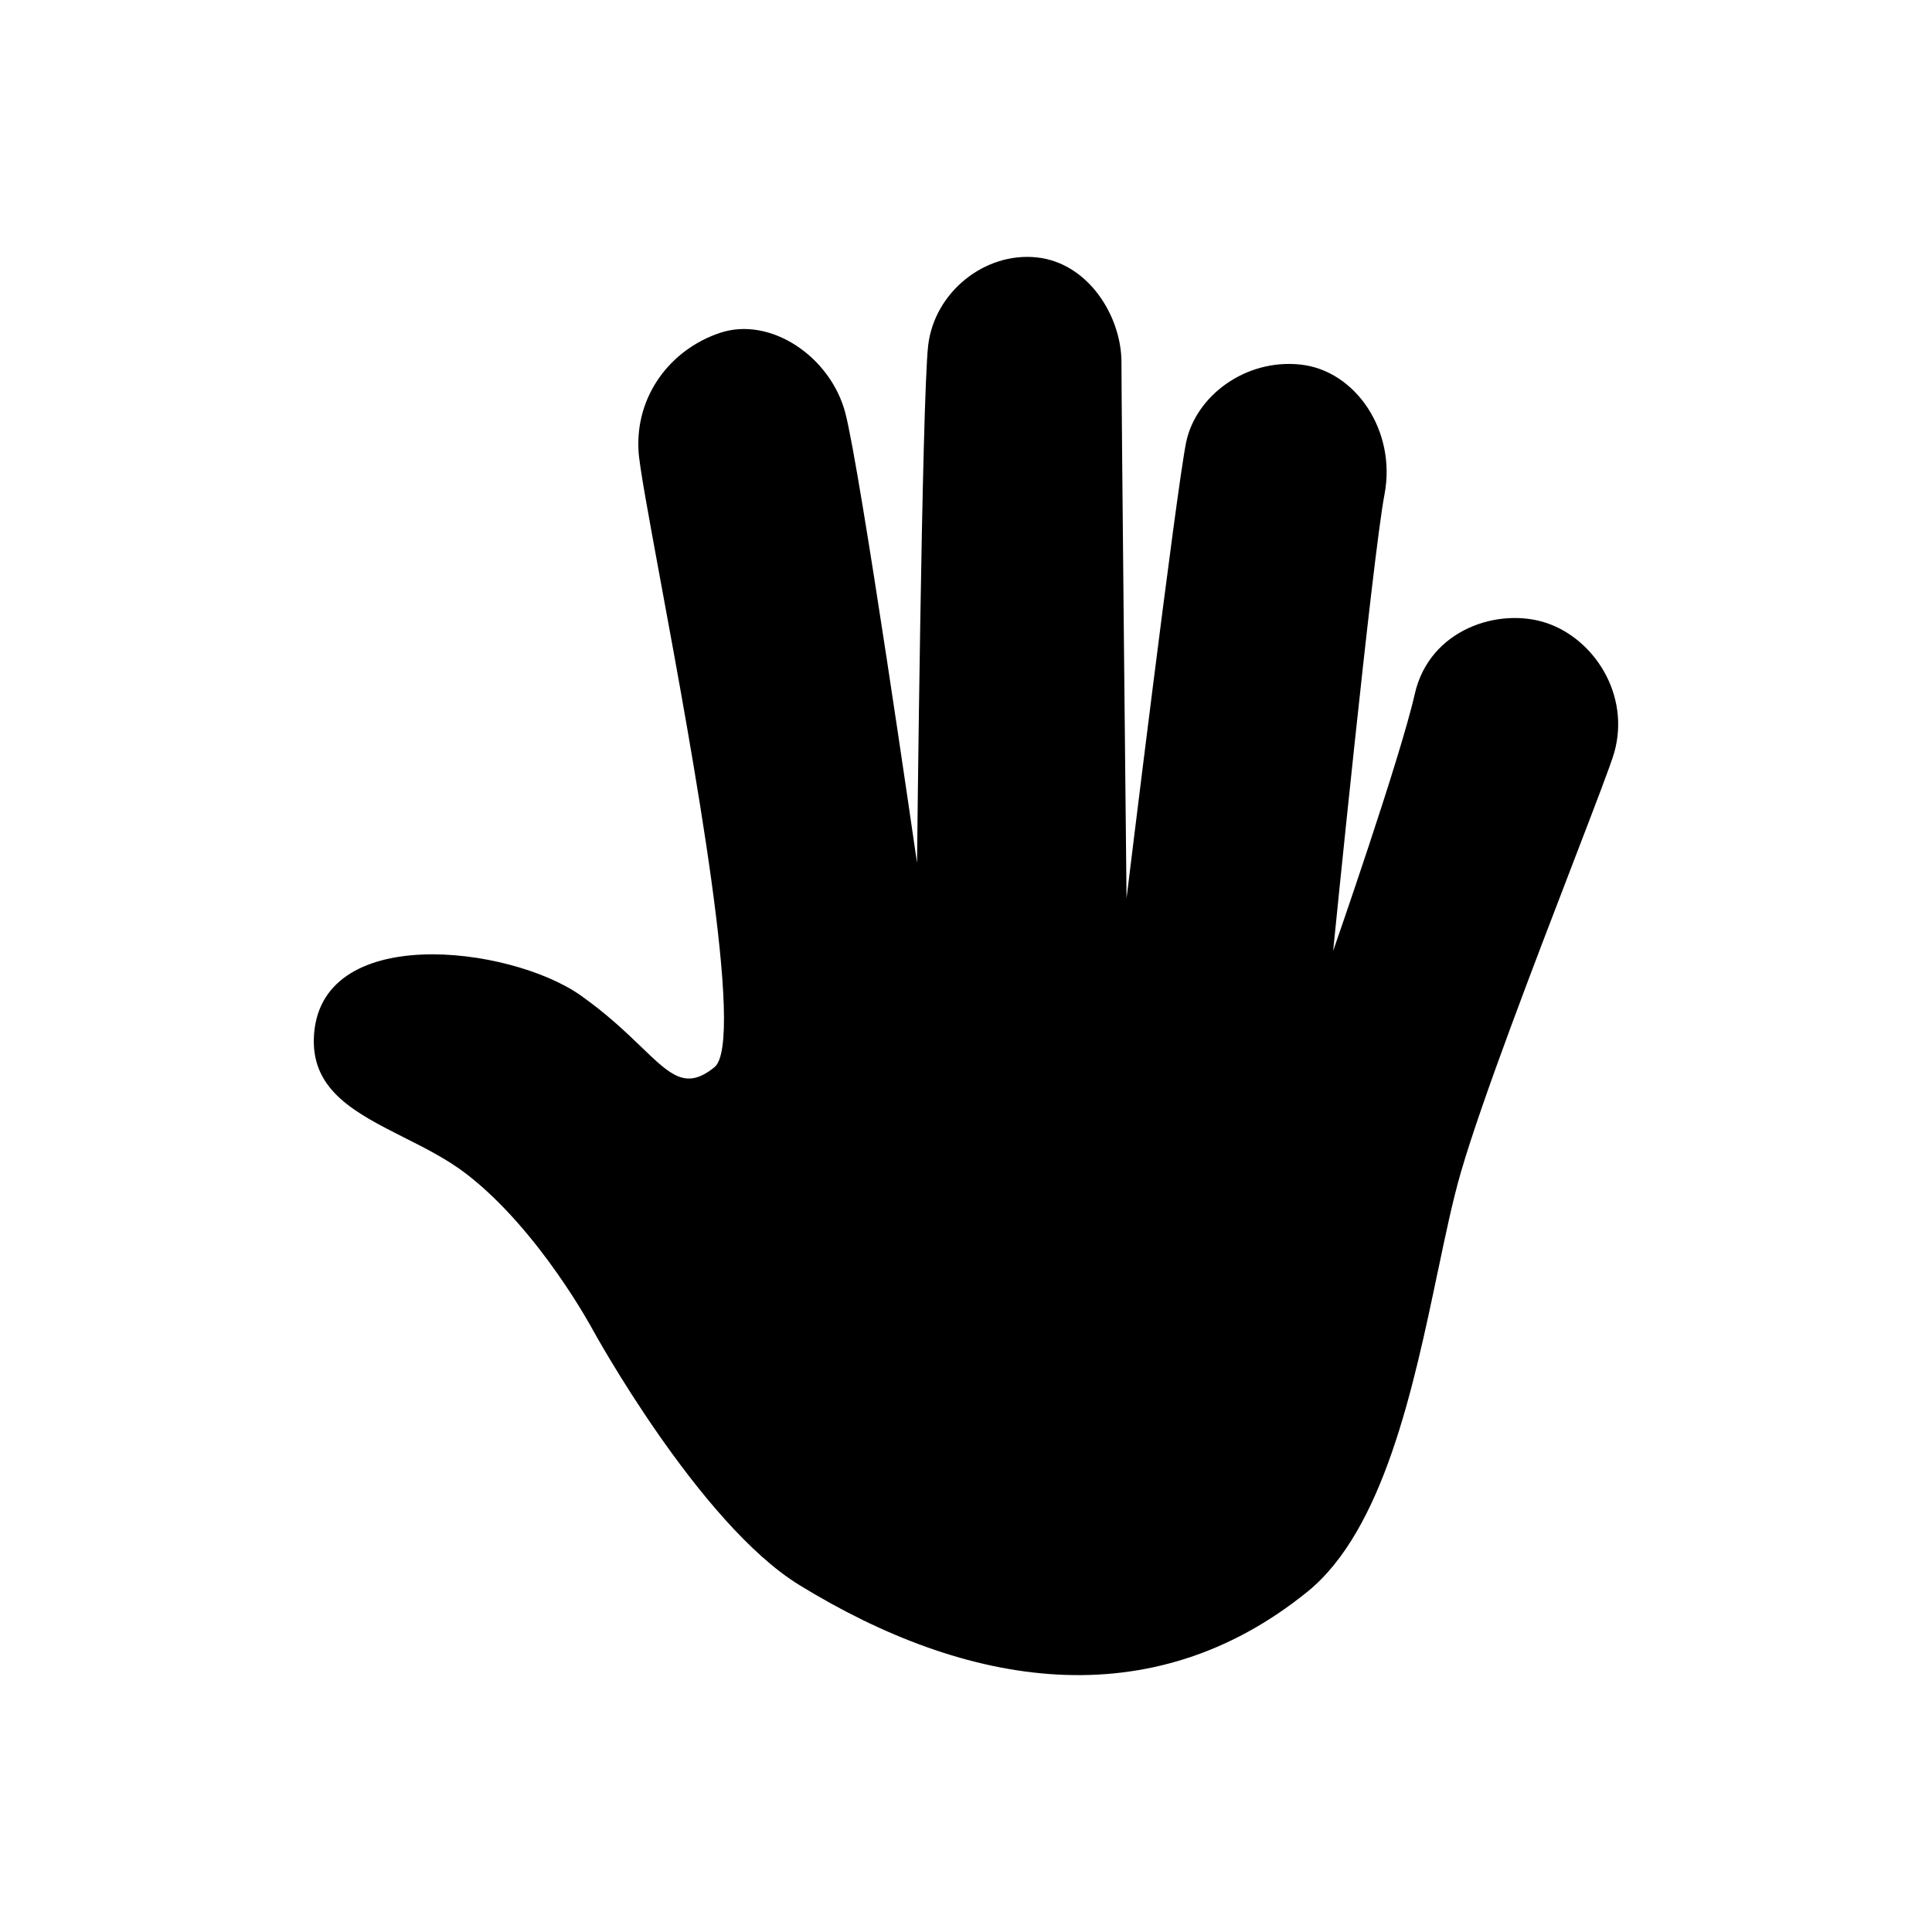 <svg width="32" height="32" viewBox="0 0 32 32" fill="currentColor" xmlns="http://www.w3.org/2000/svg">
<path fill-rule="evenodd" clip-rule="evenodd" d="M6.687 18.838C7.044 19.017 7.413 19.204 7.726 19.445C8.941 20.382 9.823 22.034 9.823 22.034C9.823 22.034 11.576 25.231 13.239 26.253C16.01 27.955 19.057 28.468 21.655 26.364C22.916 25.343 23.413 22.974 23.812 21.071L23.813 21.069C23.943 20.449 24.062 19.88 24.195 19.423C24.541 18.226 25.432 15.91 26.064 14.267C26.415 13.353 26.686 12.649 26.738 12.461C27.002 11.518 26.417 10.595 25.625 10.322C24.833 10.05 23.676 10.419 23.433 11.495C23.19 12.571 22.081 15.75 22.081 15.75C22.081 15.75 22.732 9.234 22.932 8.187C23.132 7.139 22.452 6.133 21.537 6.038C20.622 5.941 19.806 6.563 19.647 7.322C19.488 8.081 18.659 14.879 18.659 14.879C18.659 14.879 18.574 6.756 18.575 5.998C18.574 5.241 18.029 4.353 17.17 4.263C16.308 4.173 15.479 4.84 15.374 5.717C15.269 6.594 15.189 14.293 15.189 14.293C15.189 14.293 14.247 7.763 13.999 6.831C13.749 5.899 12.756 5.236 11.926 5.513C11.096 5.791 10.522 6.562 10.576 7.469C10.589 7.717 10.743 8.546 10.943 9.632C11.478 12.528 12.35 17.258 11.834 17.676C11.365 18.056 11.115 17.816 10.625 17.344C10.373 17.102 10.057 16.797 9.617 16.487C8.45 15.663 5.253 15.267 5.198 17.206C5.174 18.074 5.903 18.441 6.687 18.838Z"/>
</svg>
